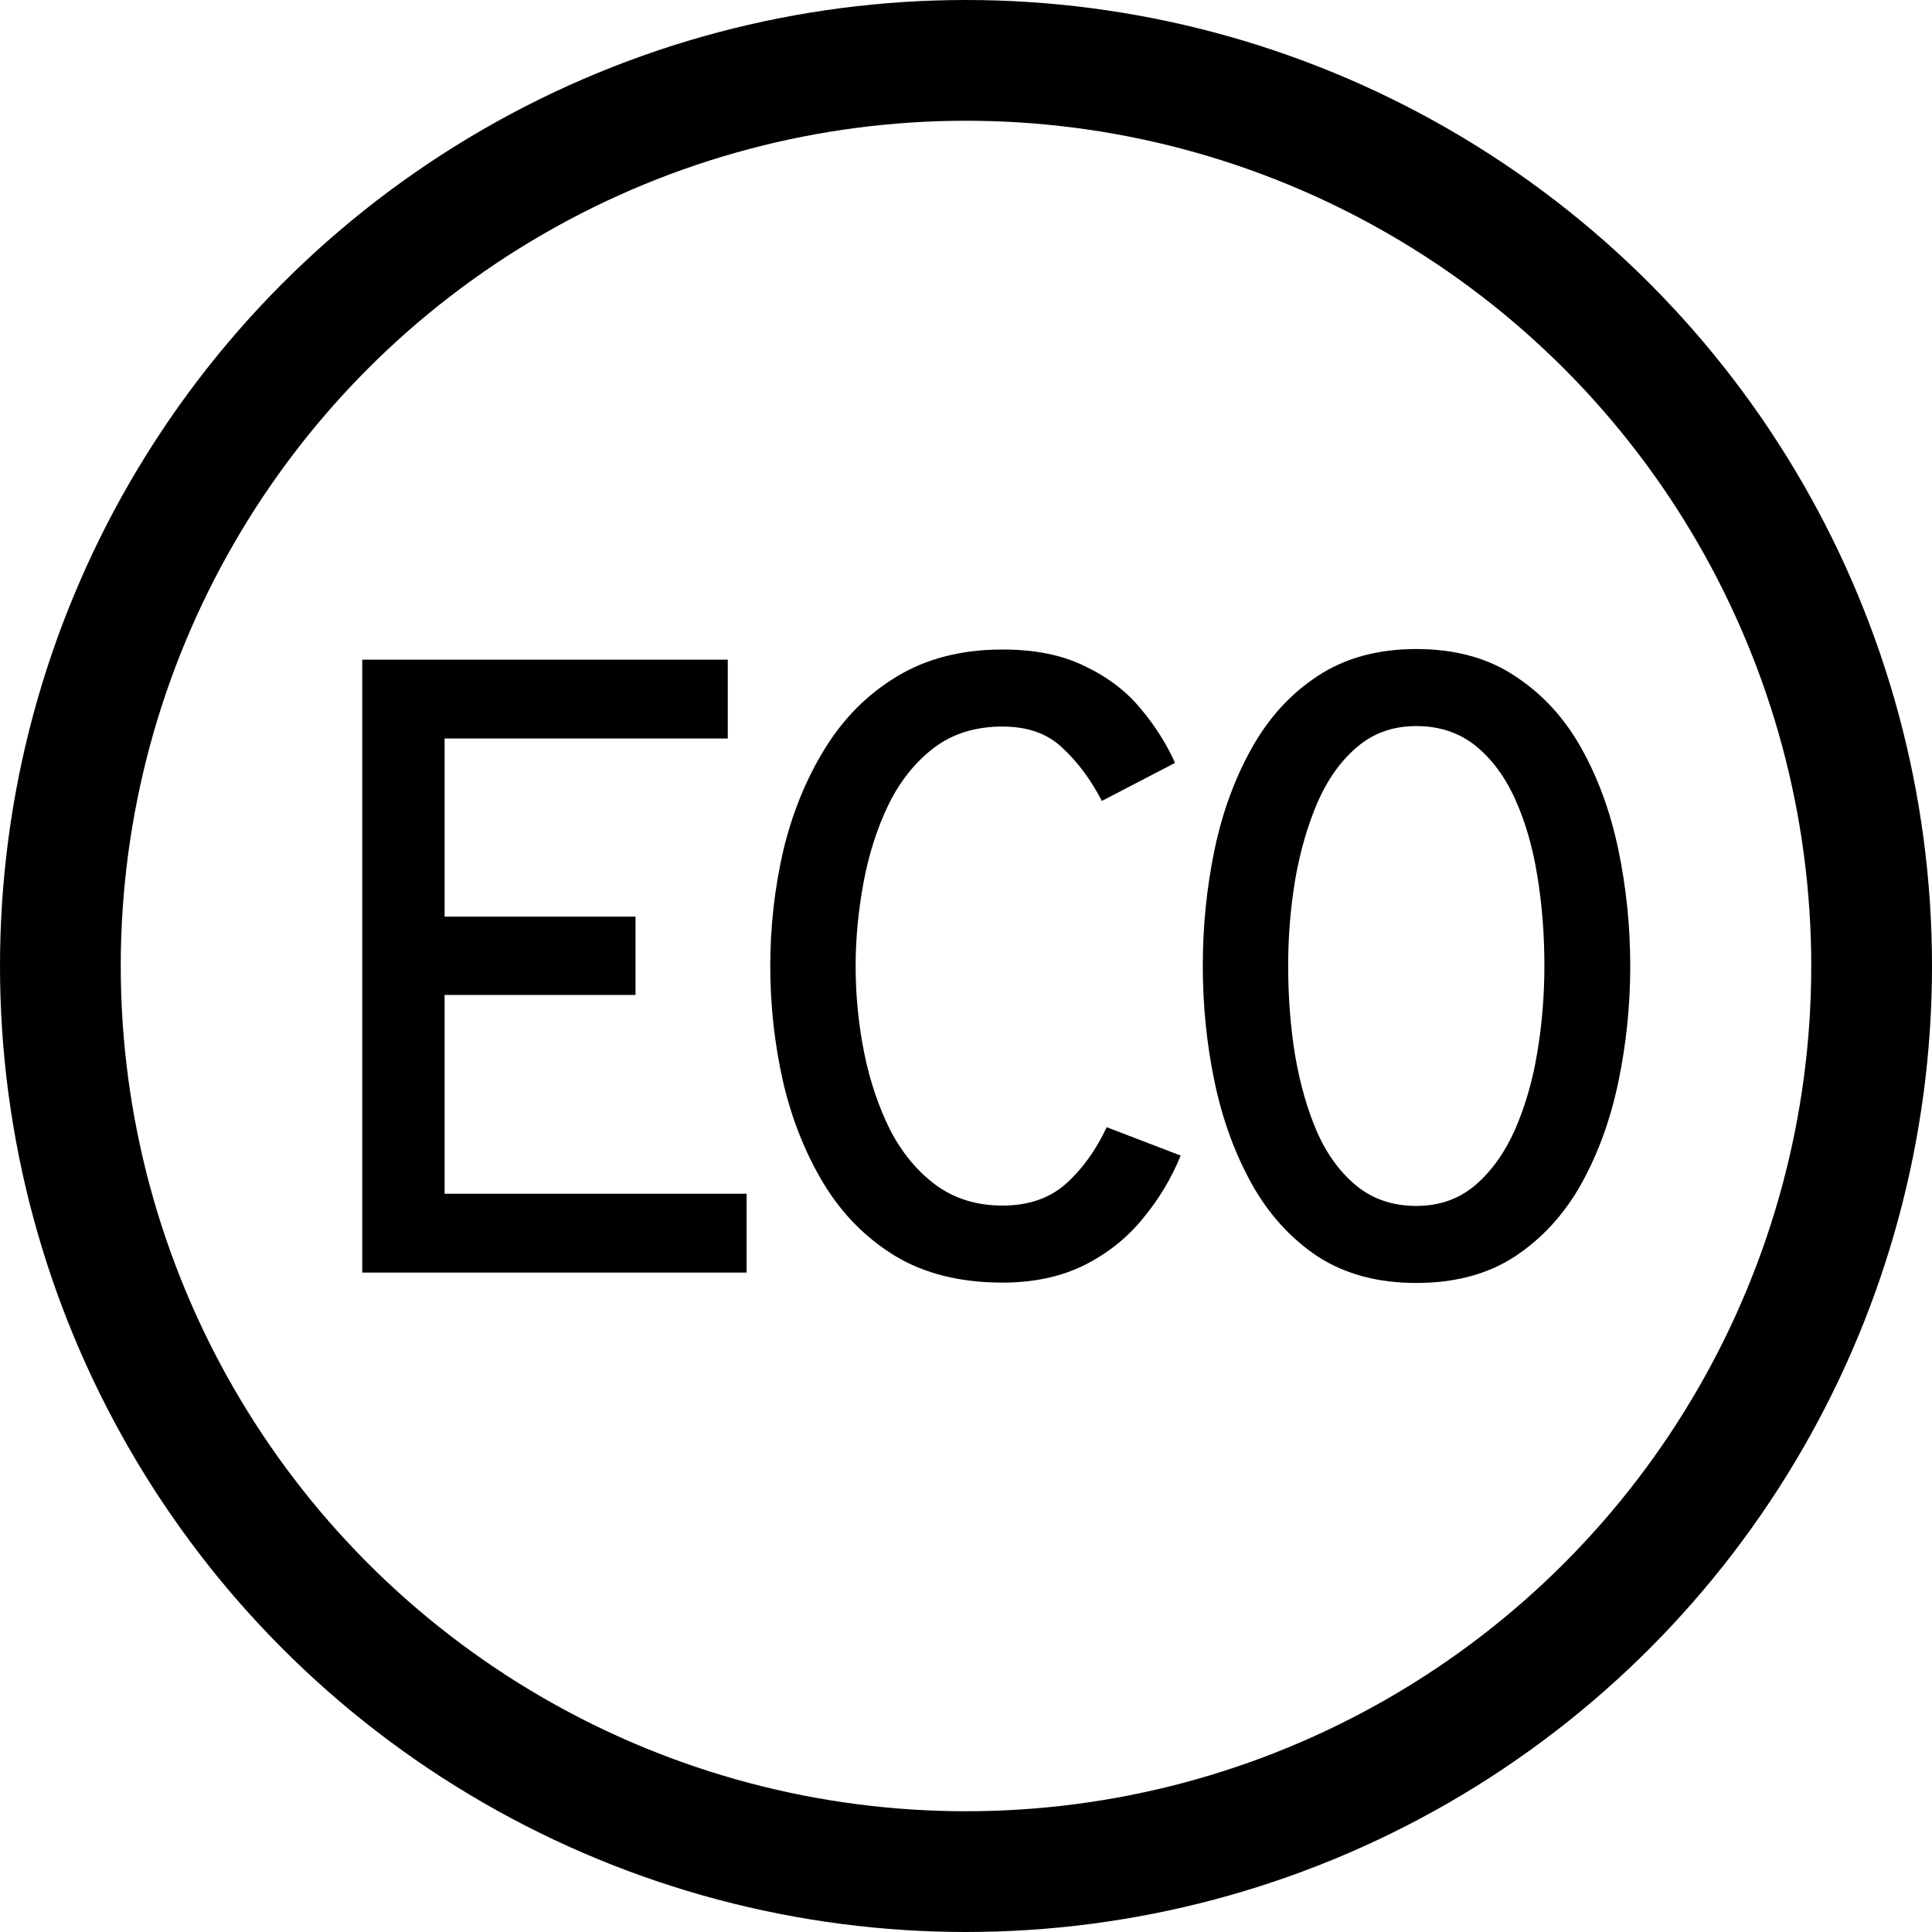 <svg width="16" height="16" viewBox="0 0 16 16" fill="none" xmlns="http://www.w3.org/2000/svg">
<circle cx="8" cy="8" r="7.5" stroke="currentColor"/>
<path d="M11.729 10.625C11.409 10.625 11.136 10.551 10.91 10.404C10.686 10.254 10.505 10.053 10.365 9.802C10.226 9.551 10.123 9.269 10.058 8.957C9.993 8.645 9.961 8.326 9.961 8C9.961 7.671 9.993 7.351 10.058 7.039C10.123 6.727 10.226 6.447 10.365 6.198C10.505 5.947 10.686 5.747 10.91 5.6C11.136 5.45 11.409 5.375 11.729 5.375C12.051 5.375 12.325 5.45 12.548 5.6C12.774 5.747 12.957 5.947 13.097 6.198C13.236 6.447 13.338 6.727 13.403 7.039C13.468 7.351 13.501 7.671 13.501 8C13.501 8.326 13.468 8.645 13.403 8.957C13.338 9.269 13.236 9.551 13.097 9.802C12.957 10.053 12.774 10.254 12.548 10.404C12.325 10.551 12.051 10.625 11.729 10.625ZM11.729 9.987C11.921 9.987 12.085 9.929 12.22 9.813C12.354 9.697 12.464 9.543 12.548 9.352C12.632 9.159 12.694 8.945 12.732 8.711C12.771 8.476 12.79 8.239 12.79 8C12.79 7.741 12.771 7.494 12.732 7.257C12.694 7.017 12.632 6.805 12.548 6.619C12.464 6.432 12.354 6.285 12.22 6.176C12.085 6.068 11.921 6.013 11.729 6.013C11.537 6.013 11.373 6.071 11.238 6.187C11.104 6.301 10.994 6.454 10.91 6.648C10.828 6.839 10.767 7.051 10.726 7.286C10.687 7.52 10.668 7.758 10.668 8C10.668 8.256 10.687 8.504 10.726 8.743C10.767 8.98 10.828 9.193 10.91 9.381C10.994 9.568 11.104 9.715 11.238 9.824C11.373 9.932 11.537 9.987 11.729 9.987Z" fill="currentColor"/>
<path d="M8.302 10.622C7.953 10.622 7.656 10.548 7.411 10.4C7.168 10.251 6.971 10.05 6.819 9.799C6.668 9.547 6.556 9.266 6.484 8.954C6.414 8.642 6.379 8.324 6.379 8C6.379 7.674 6.415 7.355 6.487 7.043C6.562 6.731 6.676 6.451 6.83 6.202C6.984 5.951 7.182 5.751 7.425 5.604C7.671 5.454 7.963 5.379 8.302 5.379C8.572 5.379 8.799 5.425 8.984 5.517C9.172 5.606 9.326 5.723 9.446 5.868C9.566 6.011 9.661 6.161 9.731 6.318L9.125 6.633C9.034 6.457 8.925 6.311 8.8 6.195C8.677 6.076 8.511 6.017 8.302 6.017C8.078 6.017 7.888 6.076 7.732 6.195C7.578 6.313 7.453 6.47 7.357 6.666C7.263 6.862 7.194 7.077 7.151 7.311C7.108 7.543 7.086 7.773 7.086 8C7.086 8.247 7.11 8.489 7.158 8.725C7.206 8.96 7.279 9.173 7.375 9.364C7.473 9.552 7.6 9.703 7.754 9.817C7.908 9.928 8.091 9.984 8.302 9.984C8.519 9.984 8.694 9.923 8.829 9.802C8.964 9.681 9.076 9.525 9.165 9.335L9.778 9.57C9.701 9.759 9.596 9.933 9.464 10.092C9.334 10.252 9.173 10.38 8.981 10.477C8.788 10.573 8.562 10.622 8.302 10.622Z" fill="currentColor"/>
<path d="M3 10.539V5.463H6.027V6.116H3.682V7.591H5.263V8.24H3.682V9.886H6.183V10.539H3Z" fill="currentColor"/>
</svg>
